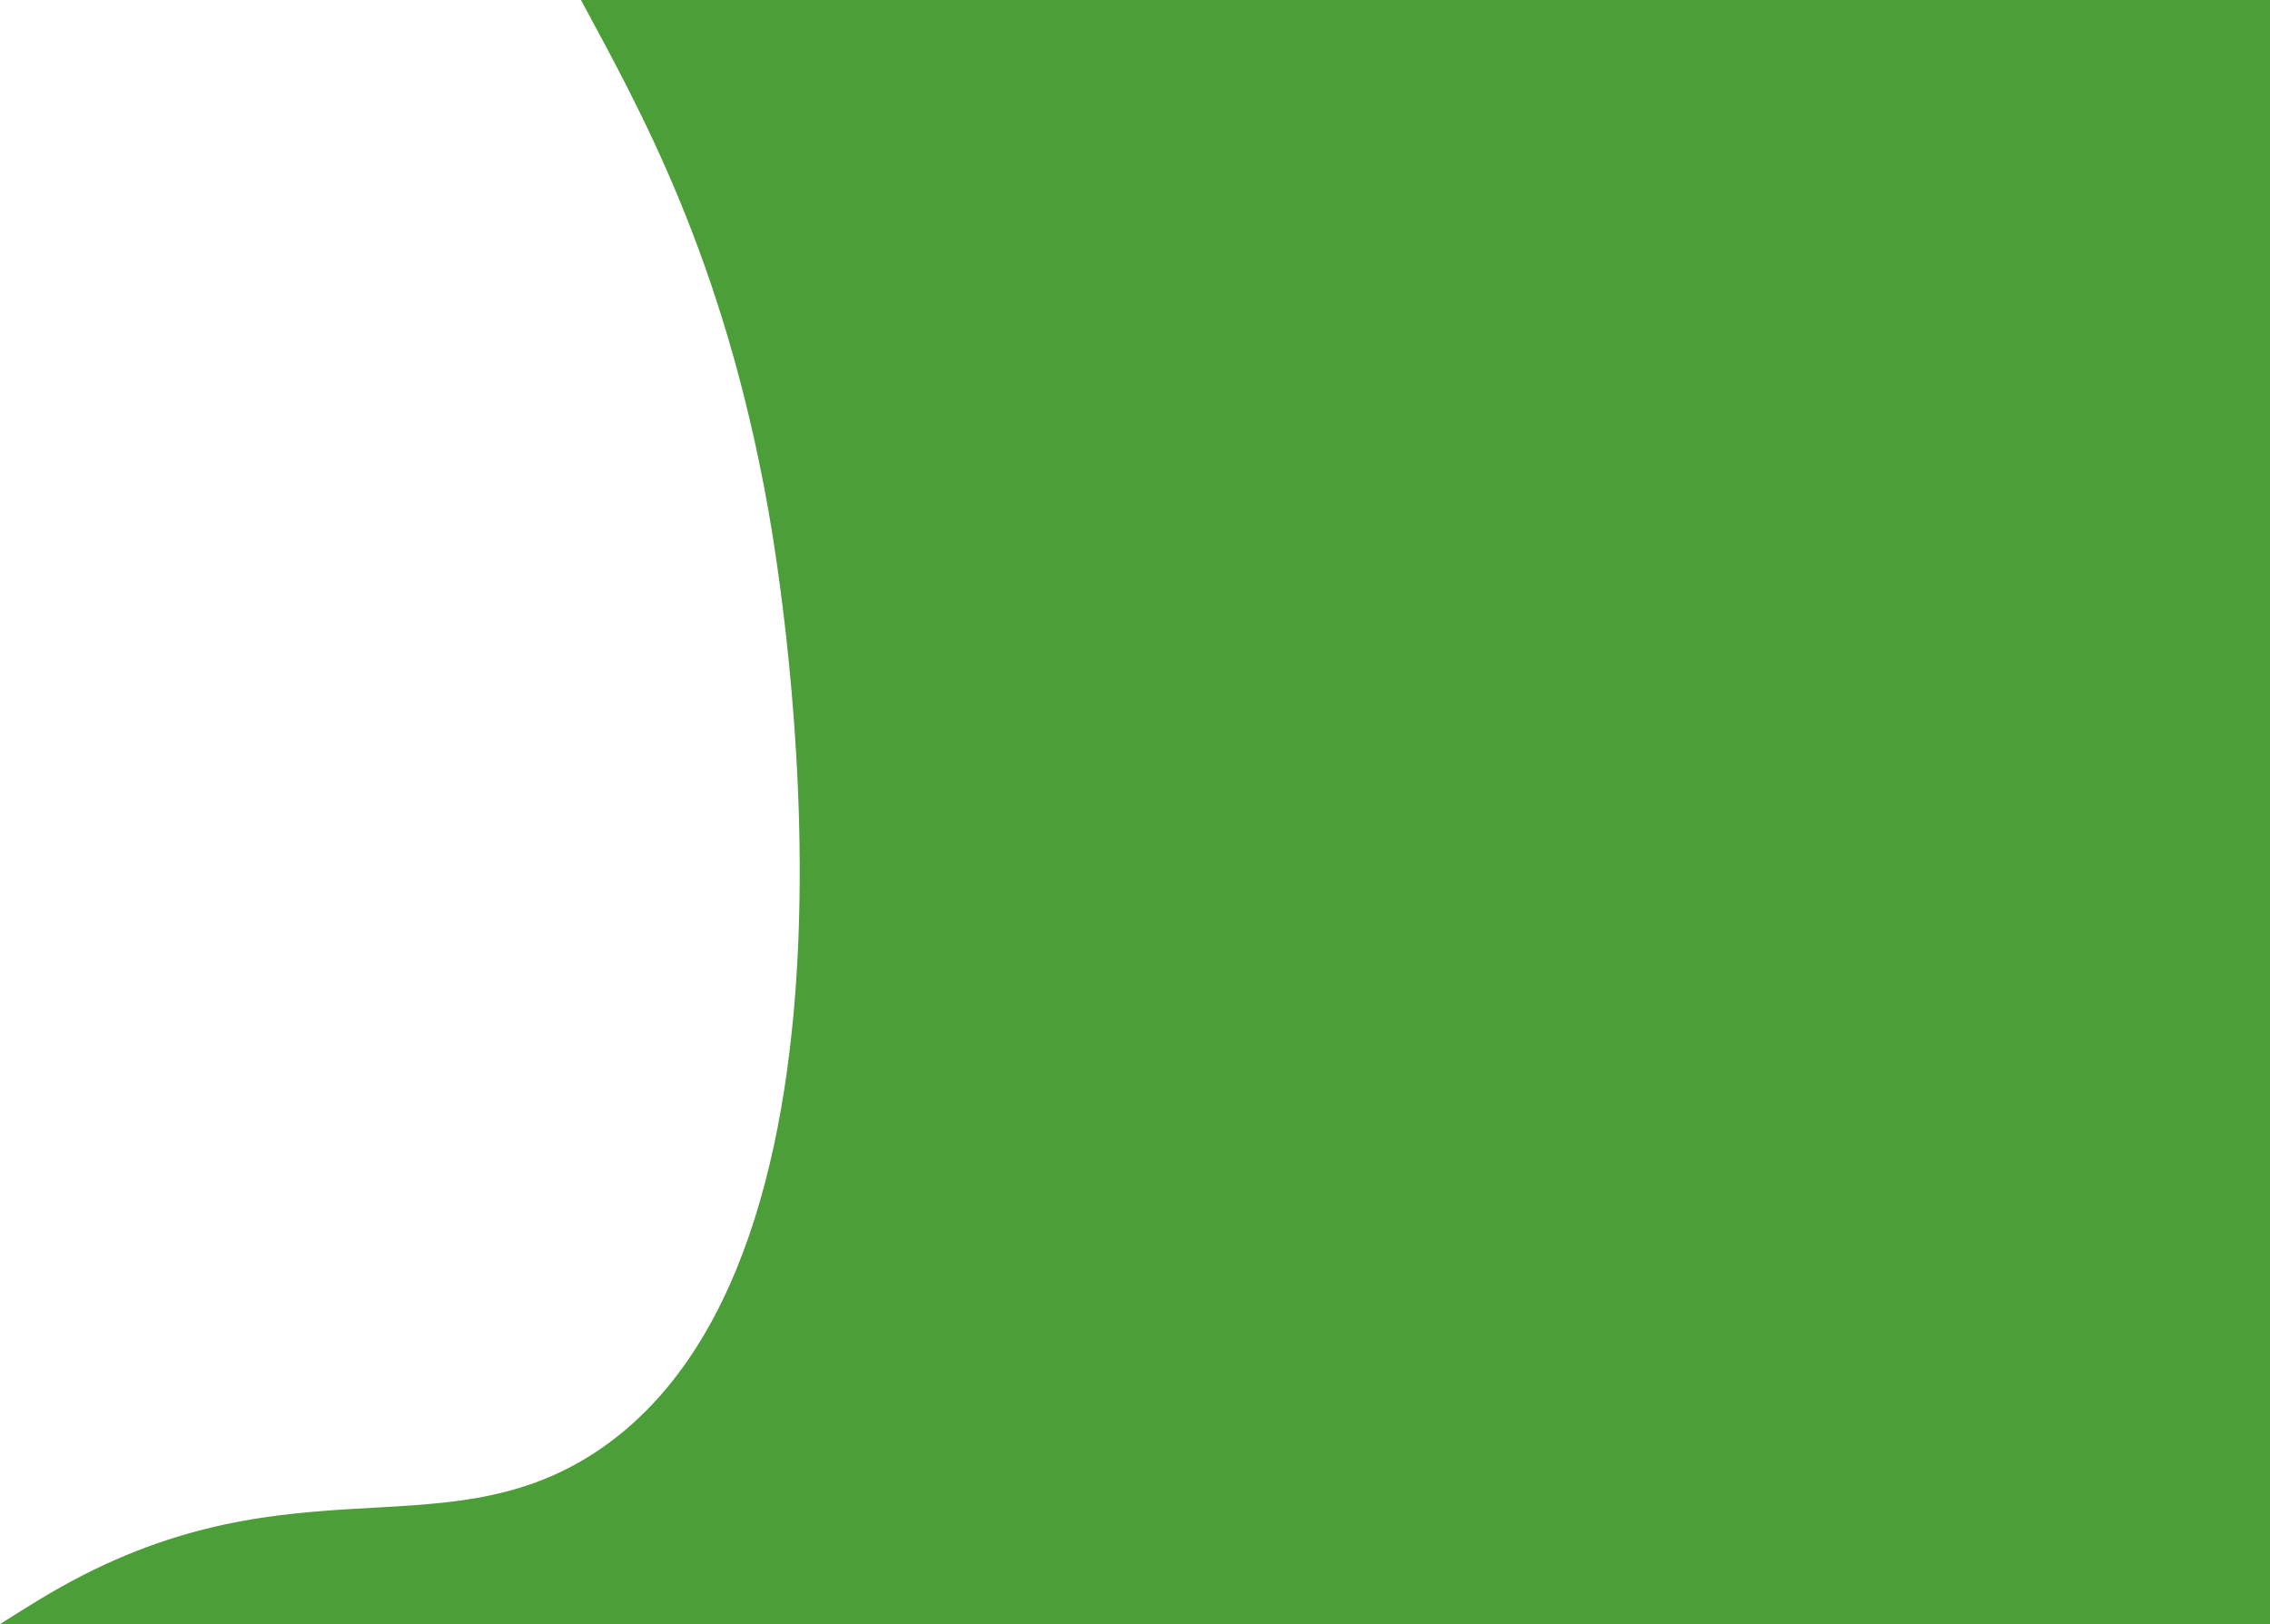 <svg xmlns="http://www.w3.org/2000/svg" viewBox="0 0 806.26 577"><defs><style>.a{fill:#4c9f38;}</style></defs><title>Element 11</title><path class="a" d="M806.26,0H206.34c20.74,38.5,50.44,91,66.42,180.42,5.06,28.3,44.5,267.23-62,336-55.62,35.92-110.79-.59-197,52C10.2,570.6,5.43,573.51,0,577H806.26Z"/></svg>